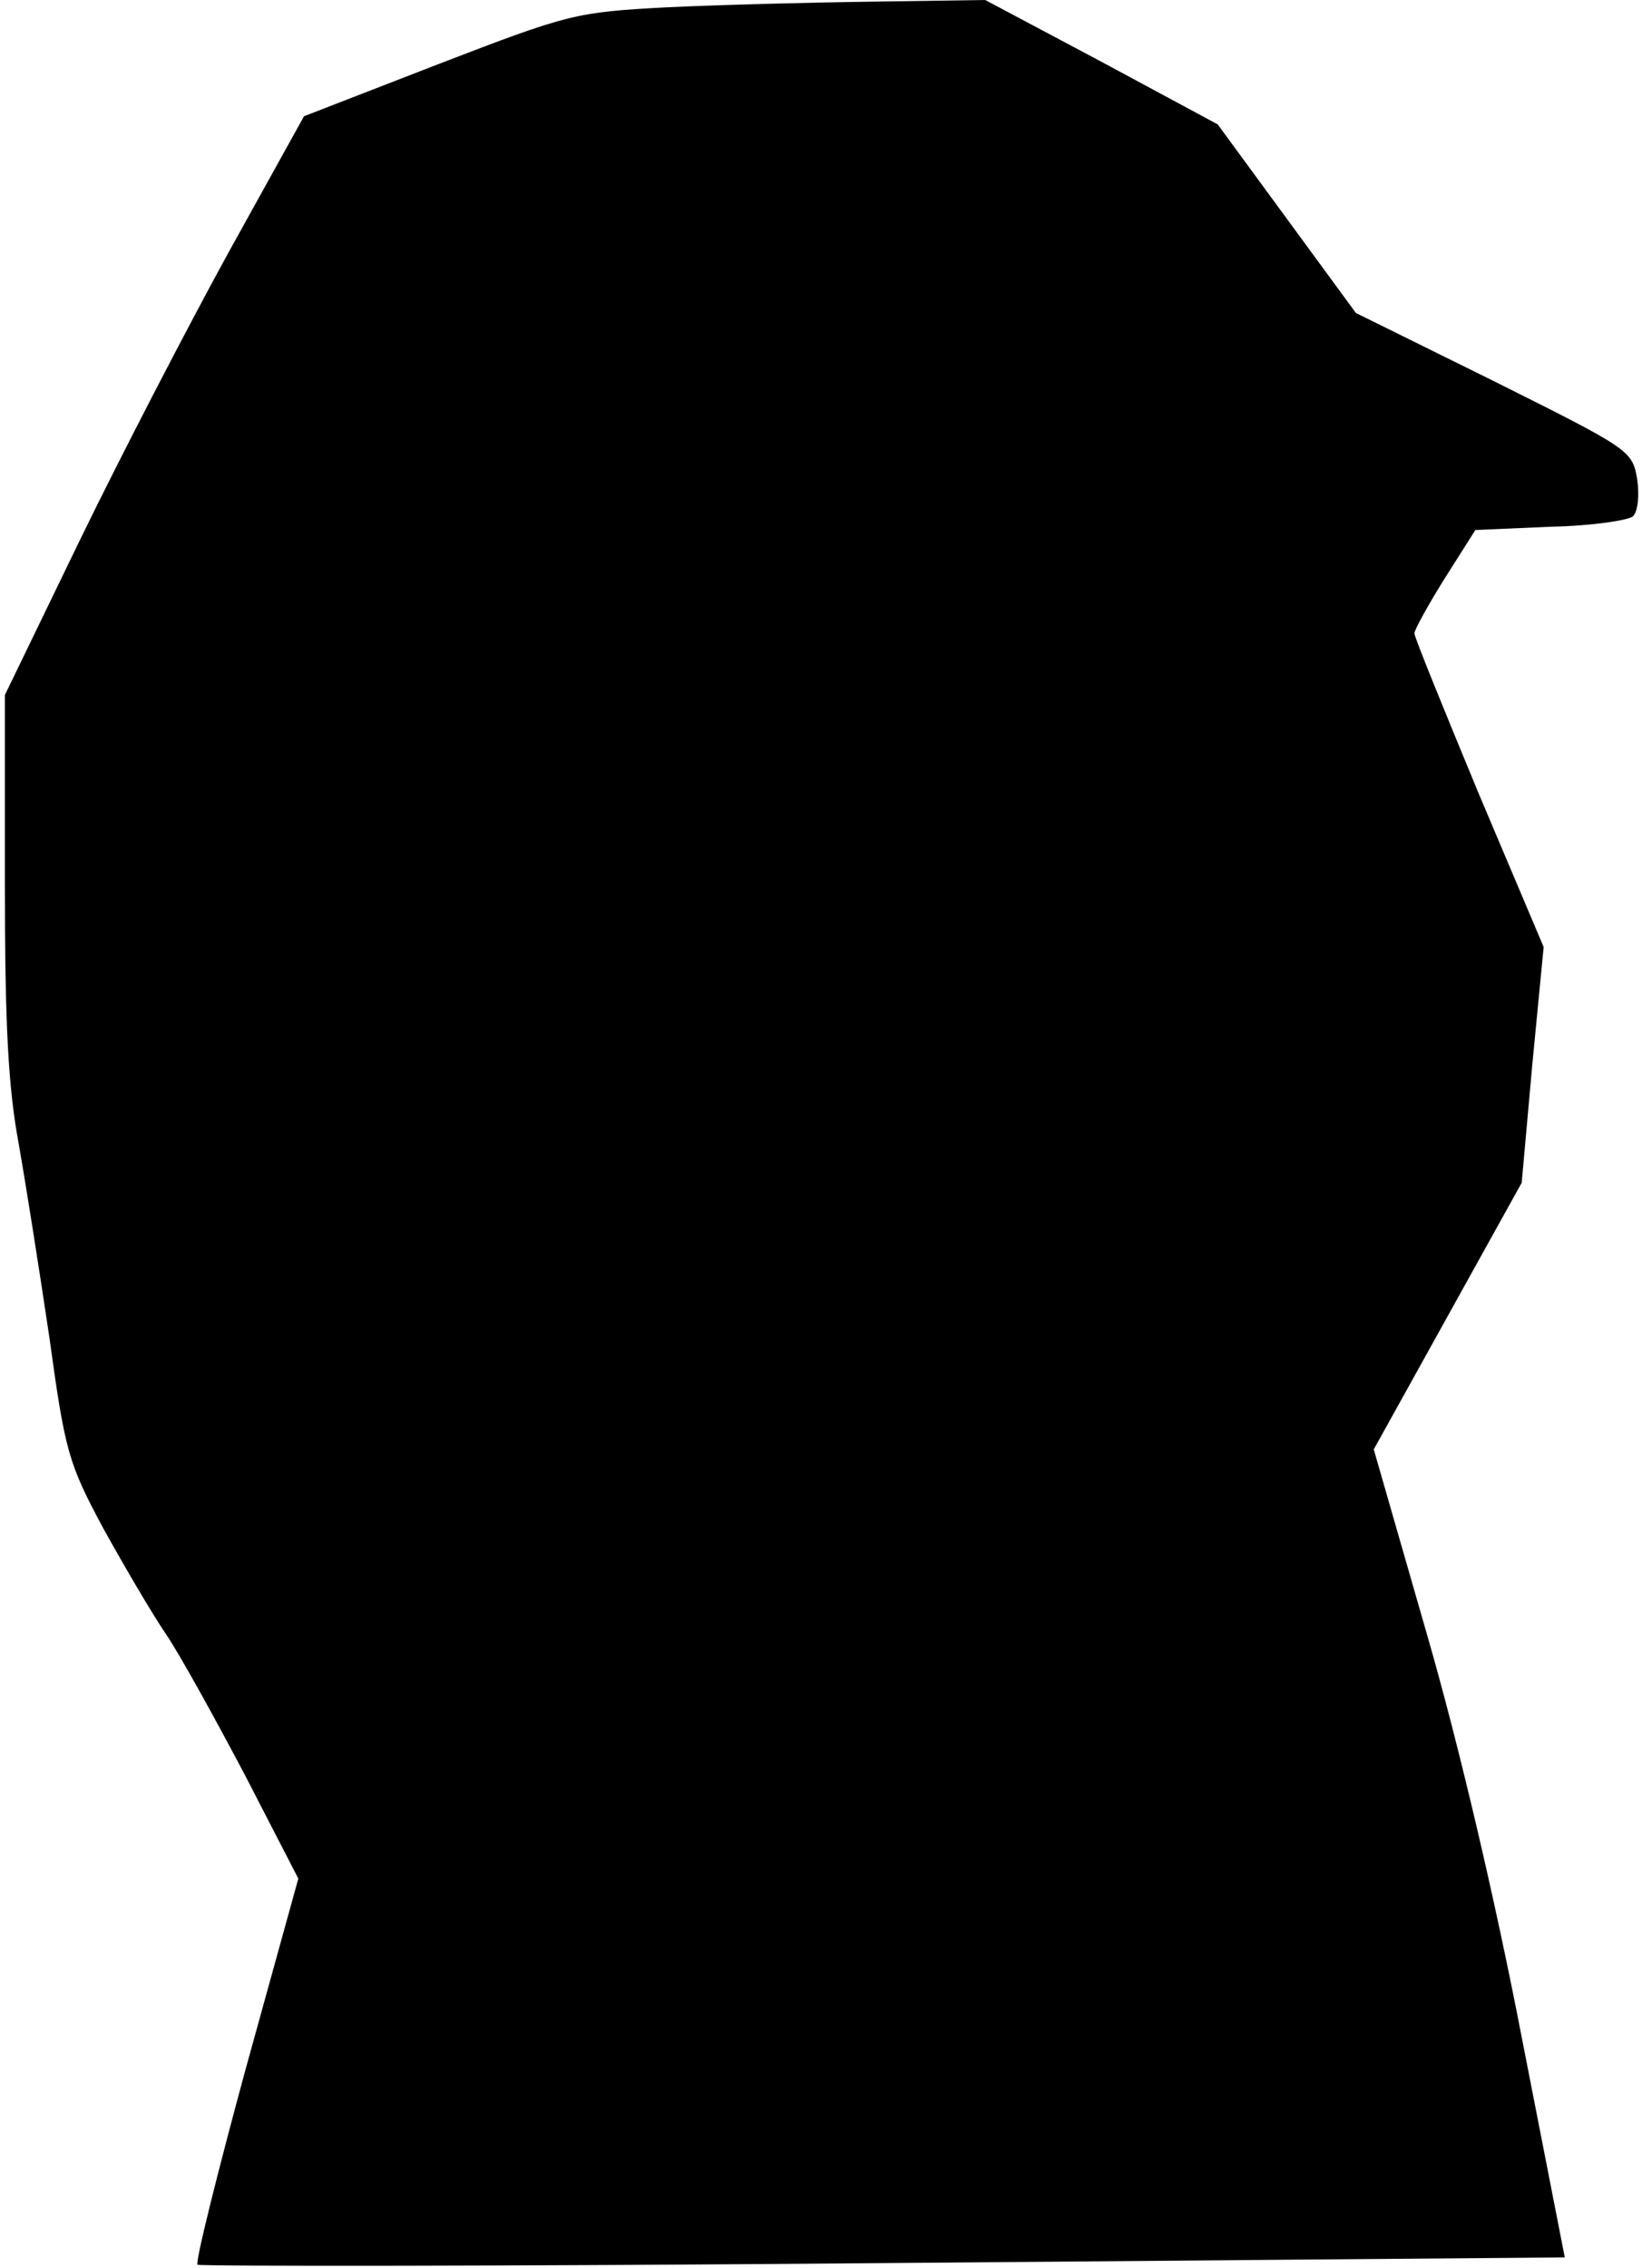 <?xml version="1.0" standalone="no"?>
<!DOCTYPE svg PUBLIC "-//W3C//DTD SVG 20010904//EN"
 "http://www.w3.org/TR/2001/REC-SVG-20010904/DTD/svg10.dtd">
<svg version="1.0" xmlns="http://www.w3.org/2000/svg"
 width="202pt" height="279pt" viewBox="0 0 202 279"
 preserveAspectRatio="xMidYMid meet">
<g transform="translate(0,279) scale(0.1,-0.1)"
fill="#000000" stroke="none">
<path fill="#000000" stroke="none" d="M820 2781 c-112 -6 -120 -8 -281 -70
l-165 -64 -92 -166 c-50 -91 -133 -251 -184 -356 l-92 -190 0 -230 c0 -175 4
-252 17 -322 9 -51 26 -159 38 -240 19 -138 23 -153 66 -233 26 -47 60 -105
77 -130 17 -25 60 -103 97 -173 l66 -128 -65 -235 c-35 -129 -62 -237 -59
-240 2 -2 382 -2 843 2 l839 7 -53 271 c-32 166 -77 359 -117 497 l-65 226 91
164 91 164 13 145 14 145 -80 189 c-43 104 -79 192 -79 197 0 4 17 35 37 67
l38 60 92 4 c51 1 97 8 102 13 6 6 8 26 5 46 -6 35 -10 37 -176 120 l-170 84
-85 116 -85 116 -143 77 -143 76 -139 -2 c-76 -1 -190 -4 -253 -7z"/>
</g>
</svg>
